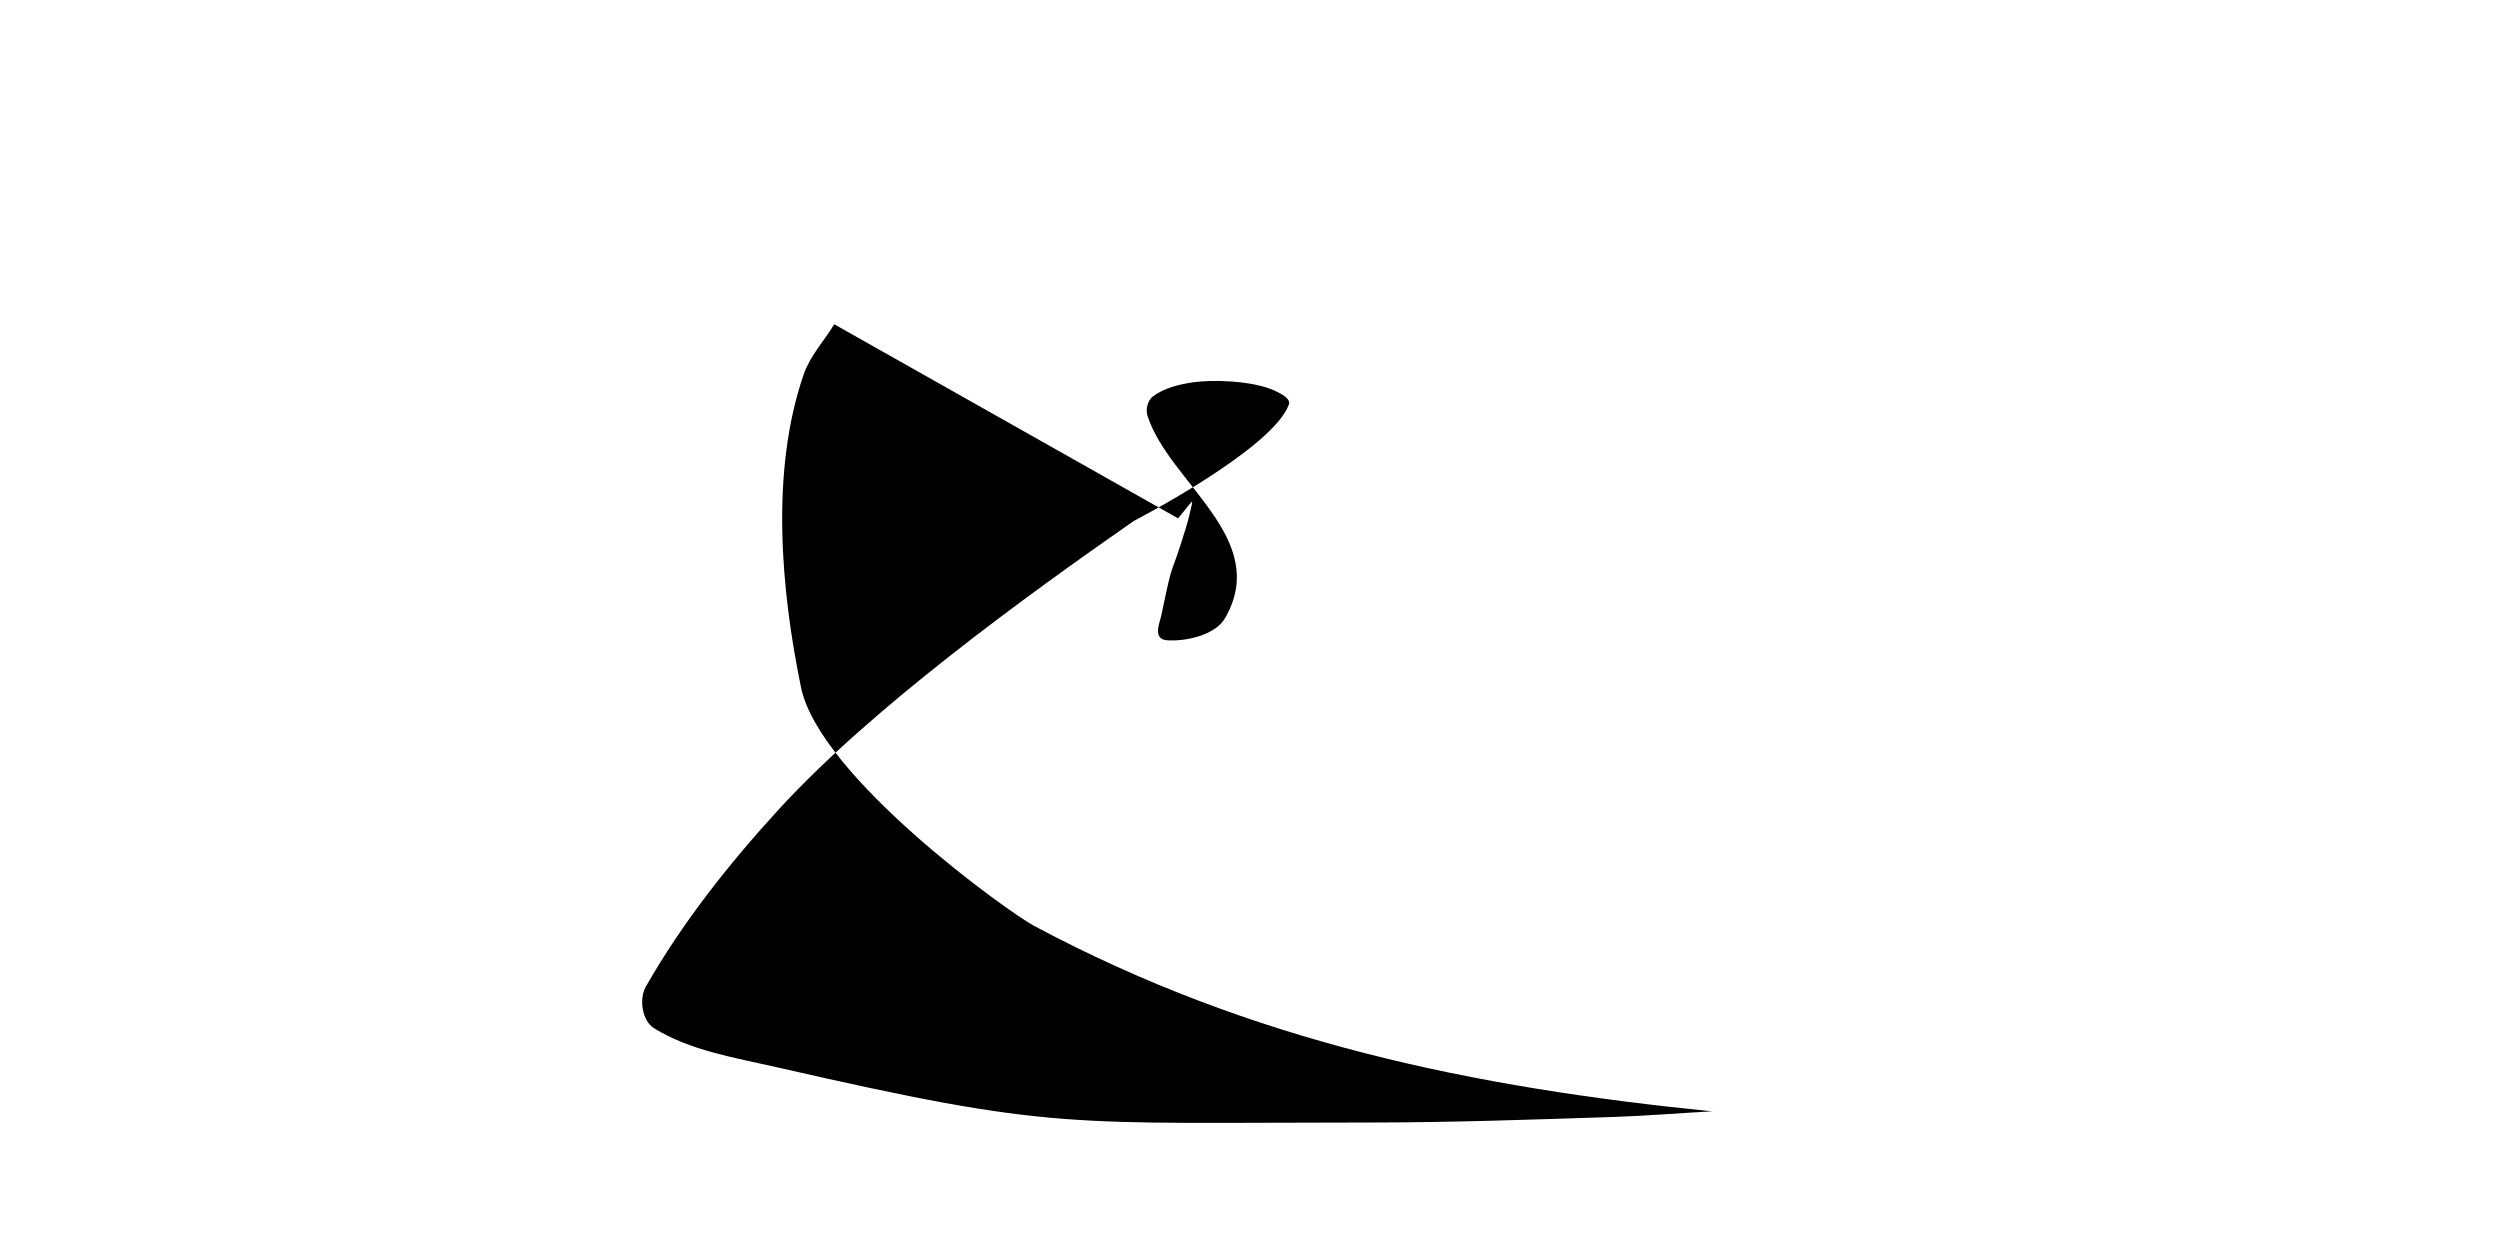 <?xml version="1.0" encoding="UTF-8" standalone="no"?>
<!-- Created with Inkscape (http://www.inkscape.org/) -->

<svg
   width="240mm"
   height="120mm"
   viewBox="0 0 240 120"
   version="1.1"
   id="svg8"
   inkscape:version="1.4 (e7c3feb100, 2024-10-09)"
   sodipodi:docname="figura2.svg"
   xmlns:inkscape="http://www.inkscape.org/namespaces/inkscape"
   xmlns:sodipodi="http://sodipodi.sourceforge.net/DTD/sodipodi-0.dtd"
   xmlns="http://www.w3.org/2000/svg"
   xmlns:svg="http://www.w3.org/2000/svg"
   xmlns:rdf="http://www.w3.org/1999/02/22-rdf-syntax-ns#"
   xmlns:cc="http://creativecommons.org/ns#"
   xmlns:dc="http://purl.org/dc/elements/1.1/">
  <defs
     id="defs2" />
  <sodipodi:namedview
     id="base"
     pagecolor="#ffffff"
     bordercolor="#666666"
     borderopacity="1.0"
     inkscape:pageopacity="0.0"
     inkscape:pageshadow="2"
     inkscape:zoom="0.99437388"
     inkscape:cx="284.6012"
     inkscape:cy="182.52692"
     inkscape:document-units="mm"
     inkscape:current-layer="layer1"
     showgrid="false"
     showborder="true"
     width="200mm"
     showguides="true"
     inkscape:guide-bbox="true"
     inkscape:window-width="931"
     inkscape:window-height="994"
     inkscape:window-x="0"
     inkscape:window-y="0"
     inkscape:window-maximized="1"
     inkscape:showpageshadow="2"
     inkscape:pagecheckerboard="0"
     inkscape:deskcolor="#d1d1d1">
    <inkscape:grid
       type="xygrid"
       id="grid815"
       units="mm"
       spacingx="10"
       spacingy="10"
       empspacing="4"
       dotted="false"
       originx="0"
       originy="0" />
  </sodipodi:namedview>
  <g
     inkscape:label="Layer 1"
     inkscape:groupmode="layer"
     id="layer1"
     transform="translate(0,-177)">
    <path
       style="fill:#000000;stroke-width:0.265"
       d="m 80.09,208.131 c -0.976,1.596 -2.315,3.021 -2.927,4.789 -3.254,9.399 -2.155,20.88 -0.266,30.067 1.762,8.568 19.897,21.571 22.351,22.883 20.912,11.181 42.224,15.531 65.19,17.827 0.088,0.009 -0.178,-0.005 -0.266,0 -3.105,0.172 -6.205,0.431 -9.313,0.532 -7.803,0.254 -15.608,0.532 -23.415,0.532 -29.309,0 -30.006,0.835 -56.941,-5.322 -3.992,-0.913 -8.222,-1.575 -11.708,-3.725 -1.155,-0.712 -1.47,-2.812 -0.798,-3.991 3.512,-6.165 7.981,-11.795 12.772,-17.029 8.824,-9.641 23.481,-20.306 34.058,-27.672 0.02,-0.014 13.317,-6.878 14.9,-11.175 0.217,-0.588 -0.763,-1.063 -1.33,-1.33 -2.065,-0.972 -5.991,-1.109 -7.982,-0.798 -1.303,0.204 -2.67,0.539 -3.725,1.33 -0.517,0.387 -0.729,1.248 -0.532,1.863 2.055,6.422 11.866,11.771 7.45,19.424 -0.966,1.675 -3.867,2.261 -5.588,2.129 -1.408,-0.108 -0.671,-1.729 -0.532,-2.395 1.262,-6.056 0.687,-2.902 2.395,-8.515 0.213,-0.7 0.373,-1.415 0.532,-2.129 0.019,-0.087 0.063,-0.329 0,-0.266 -0.37,0.37 -0.96,1.226 -1.33,1.596"
       id="path1" />
  </g>
</svg>
